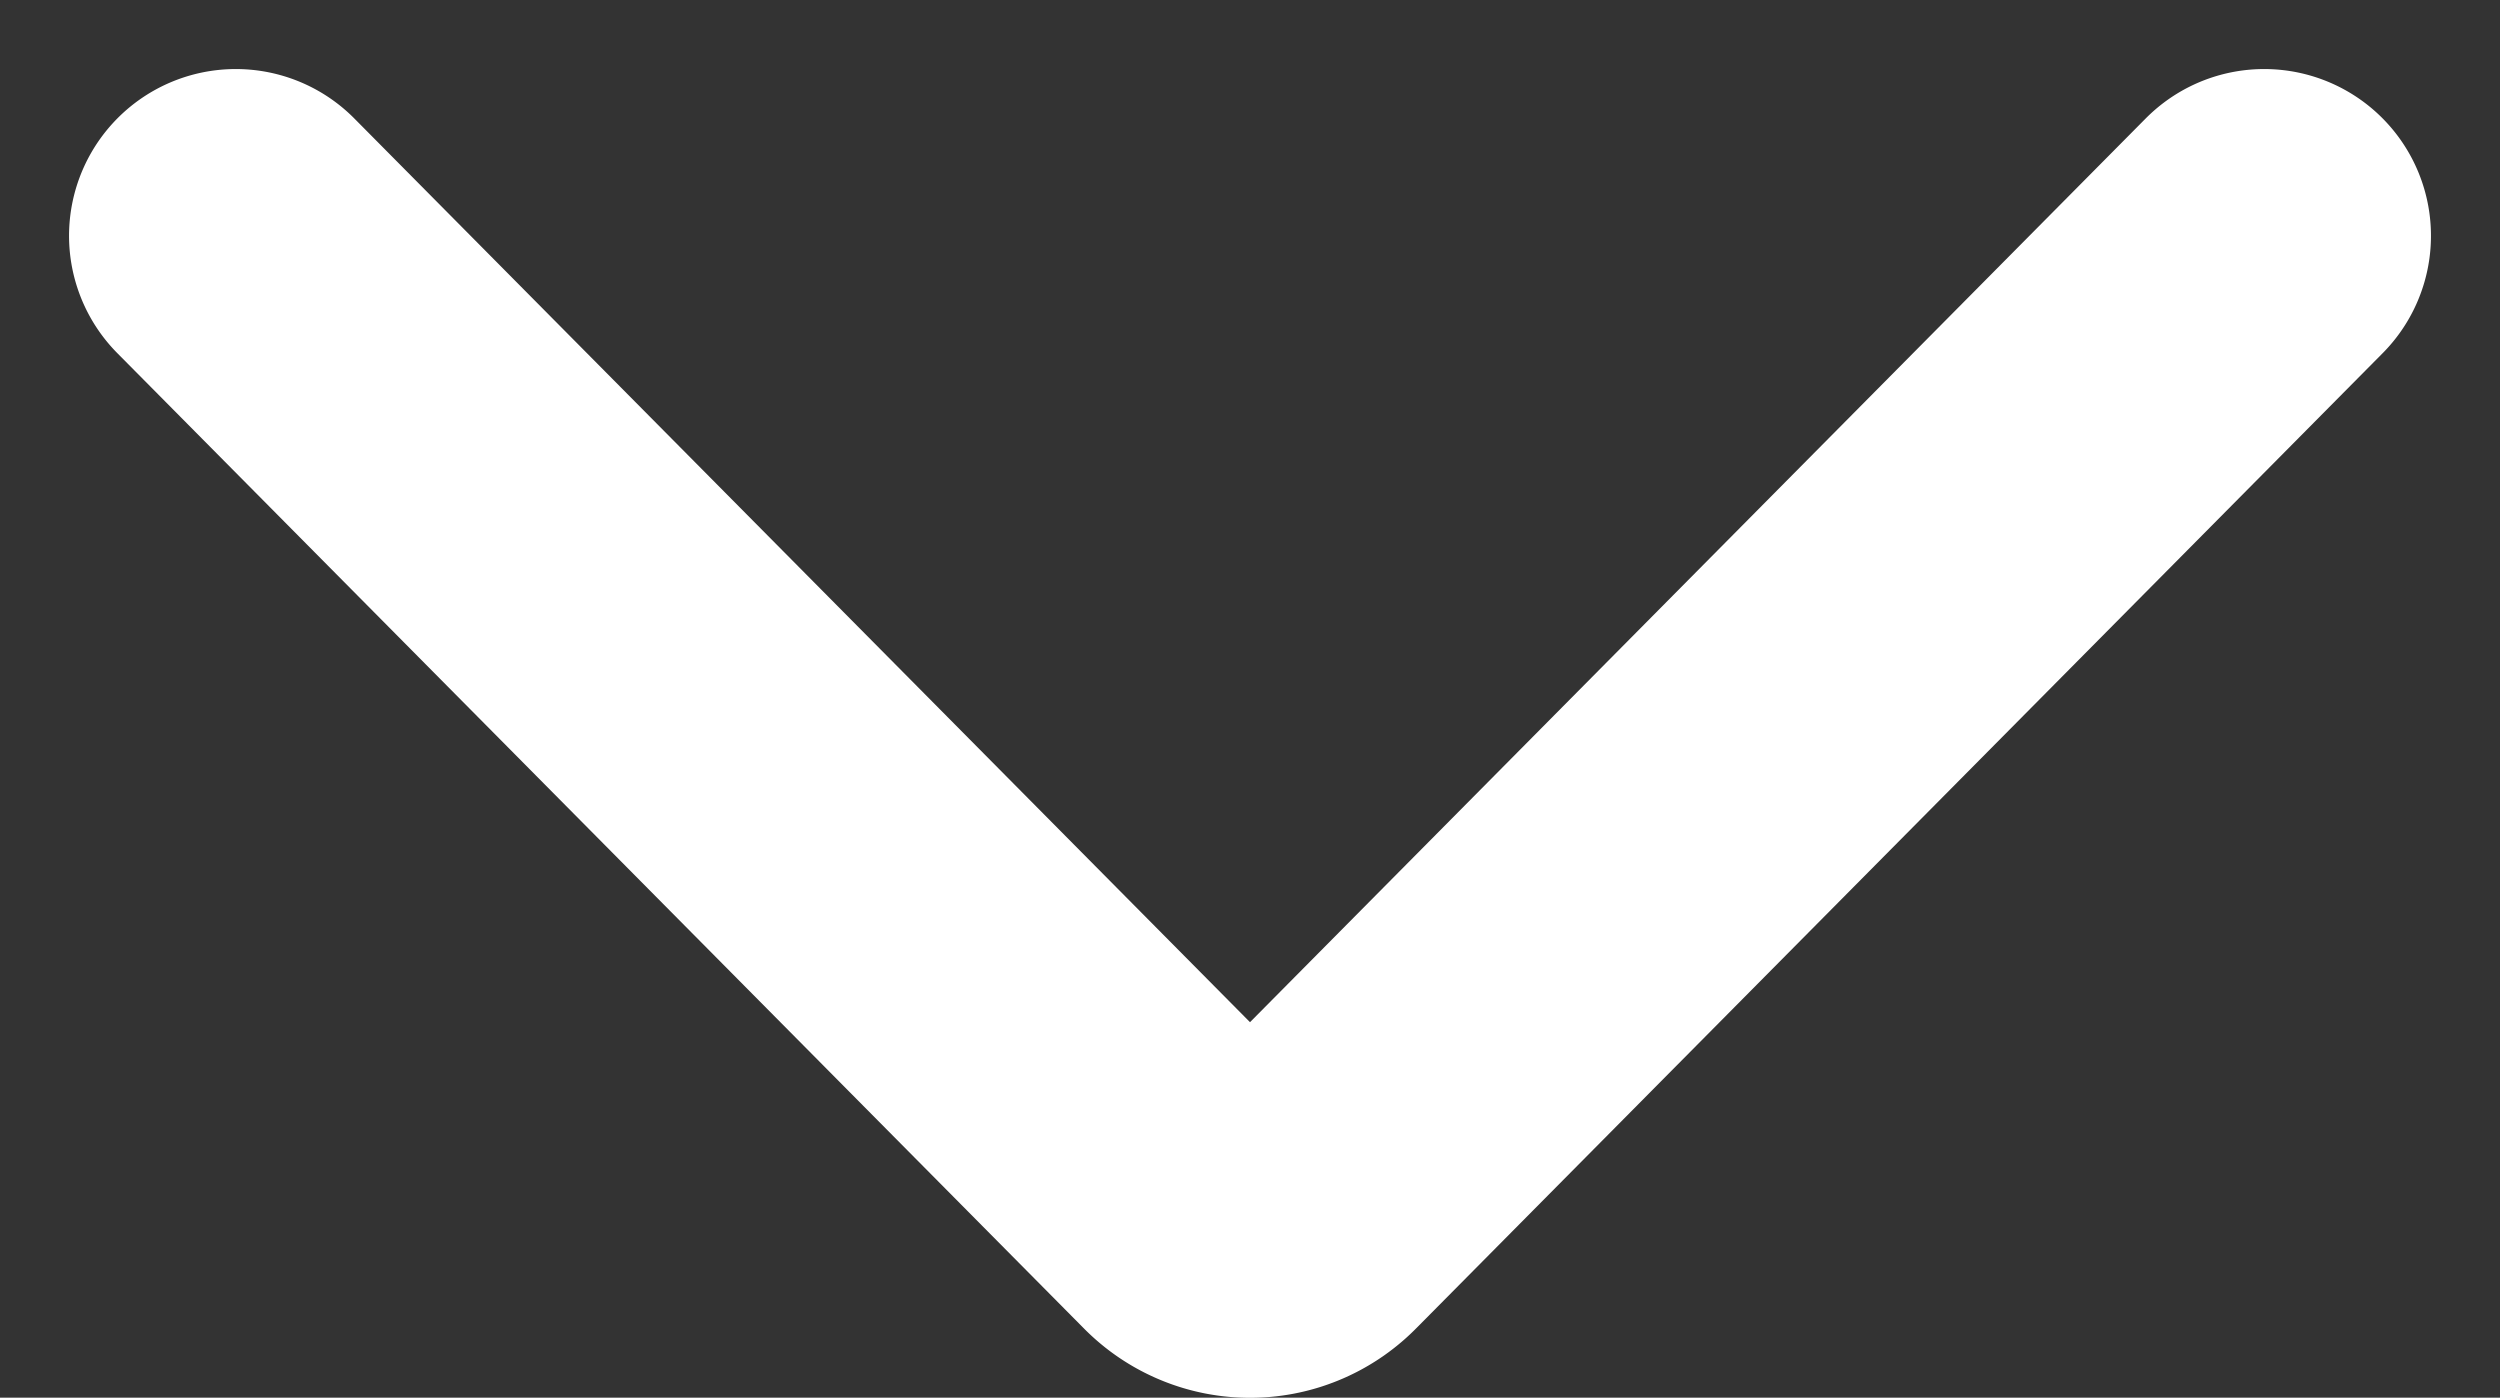 <svg xmlns="http://www.w3.org/2000/svg" width="14.991" height="8.381" viewBox="0 0 14.991 8.381">
  <rect x="0" y="0" width="14.991" height="8.381" fill="#333333" stroke="none"/>
  <path id="Path_47775" data-name="Path 47775" d="M0,12.163,5.847,6.368a.4.4,0,0,0,0-.573L0,0" transform="translate(13.577 1.414) rotate(90)" fill="none" stroke="#fff" stroke-linecap="round" stroke-linejoin="round" stroke-width="2"/>
</svg>
